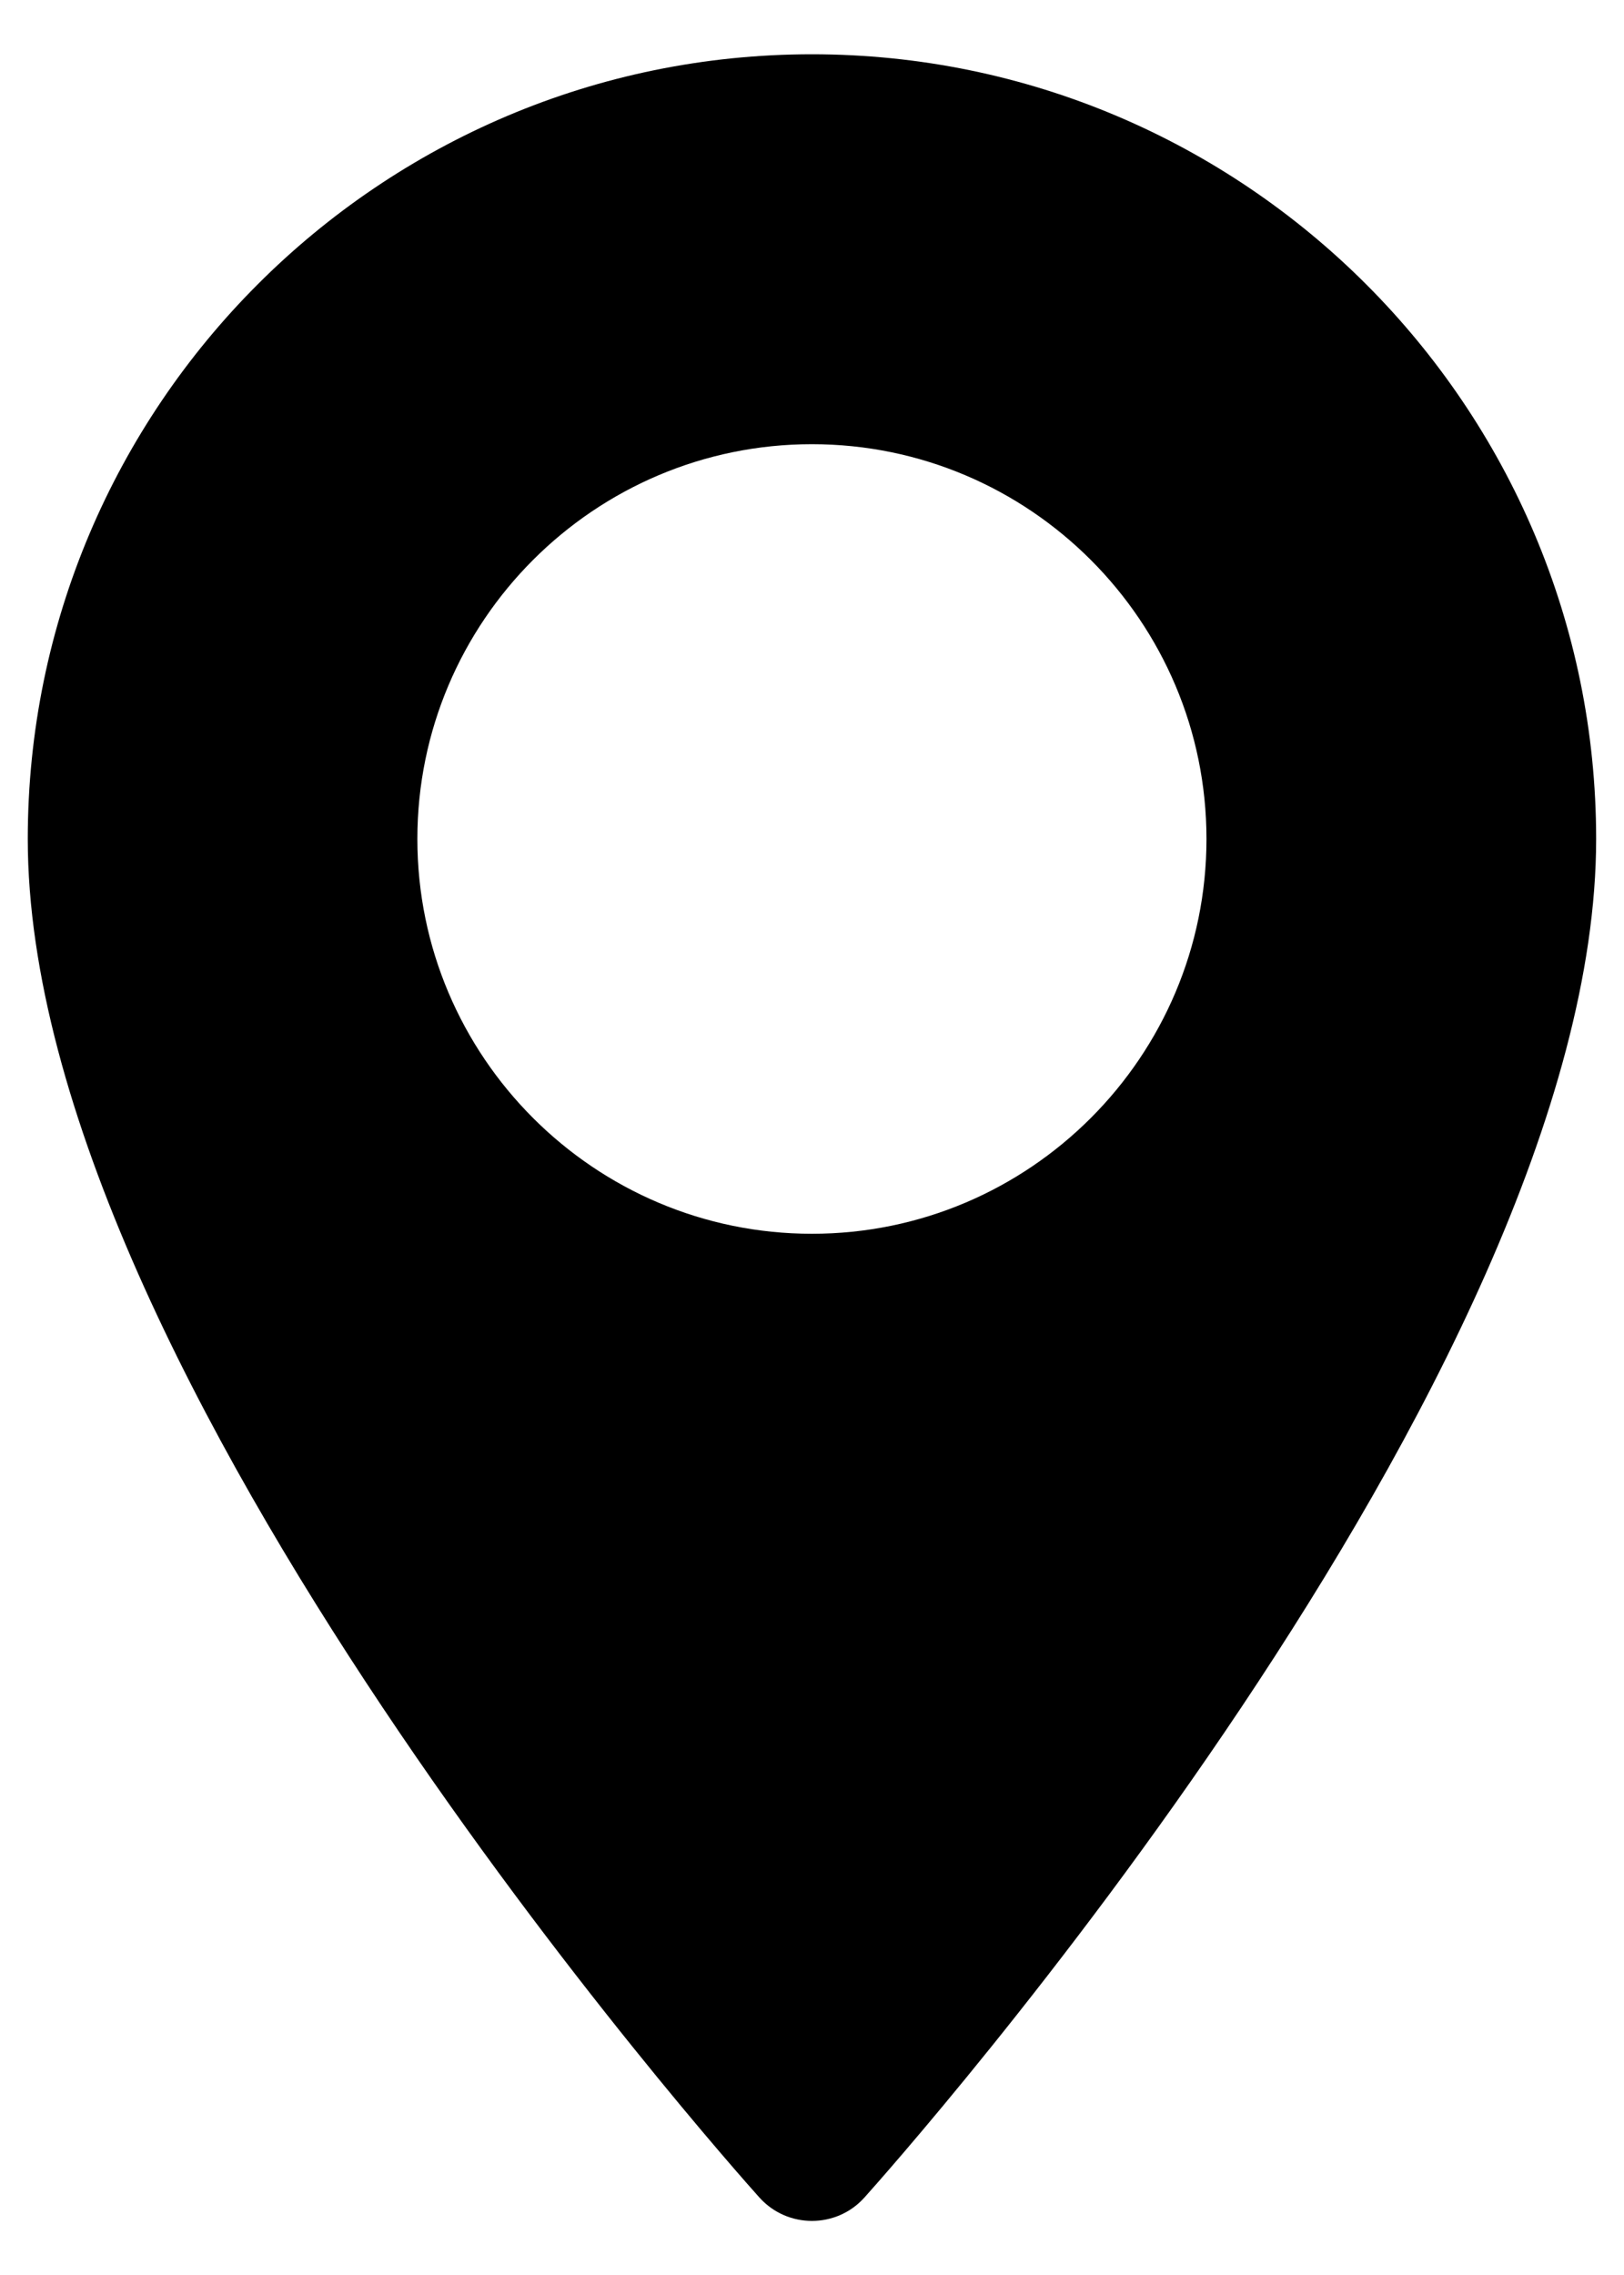 <svg width="20" height="28" viewBox="0 0 20 28" fill="none" xmlns="http://www.w3.org/2000/svg">
<path d="M9.999 0.668C4.674 0.668 0.342 5 0.342 10.326C0.342 16.934 8.984 26.636 9.352 27.046C9.698 27.431 10.302 27.43 10.646 27.046C11.014 26.636 19.657 16.934 19.657 10.326C19.657 5 15.325 0.668 9.999 0.668ZM9.999 15.185C7.32 15.185 5.14 13.005 5.14 10.326C5.14 7.646 7.32 5.467 9.999 5.467C12.679 5.467 14.858 7.646 14.858 10.326C14.858 13.005 12.679 15.185 9.999 15.185Z" fill="black"/>
</svg>
